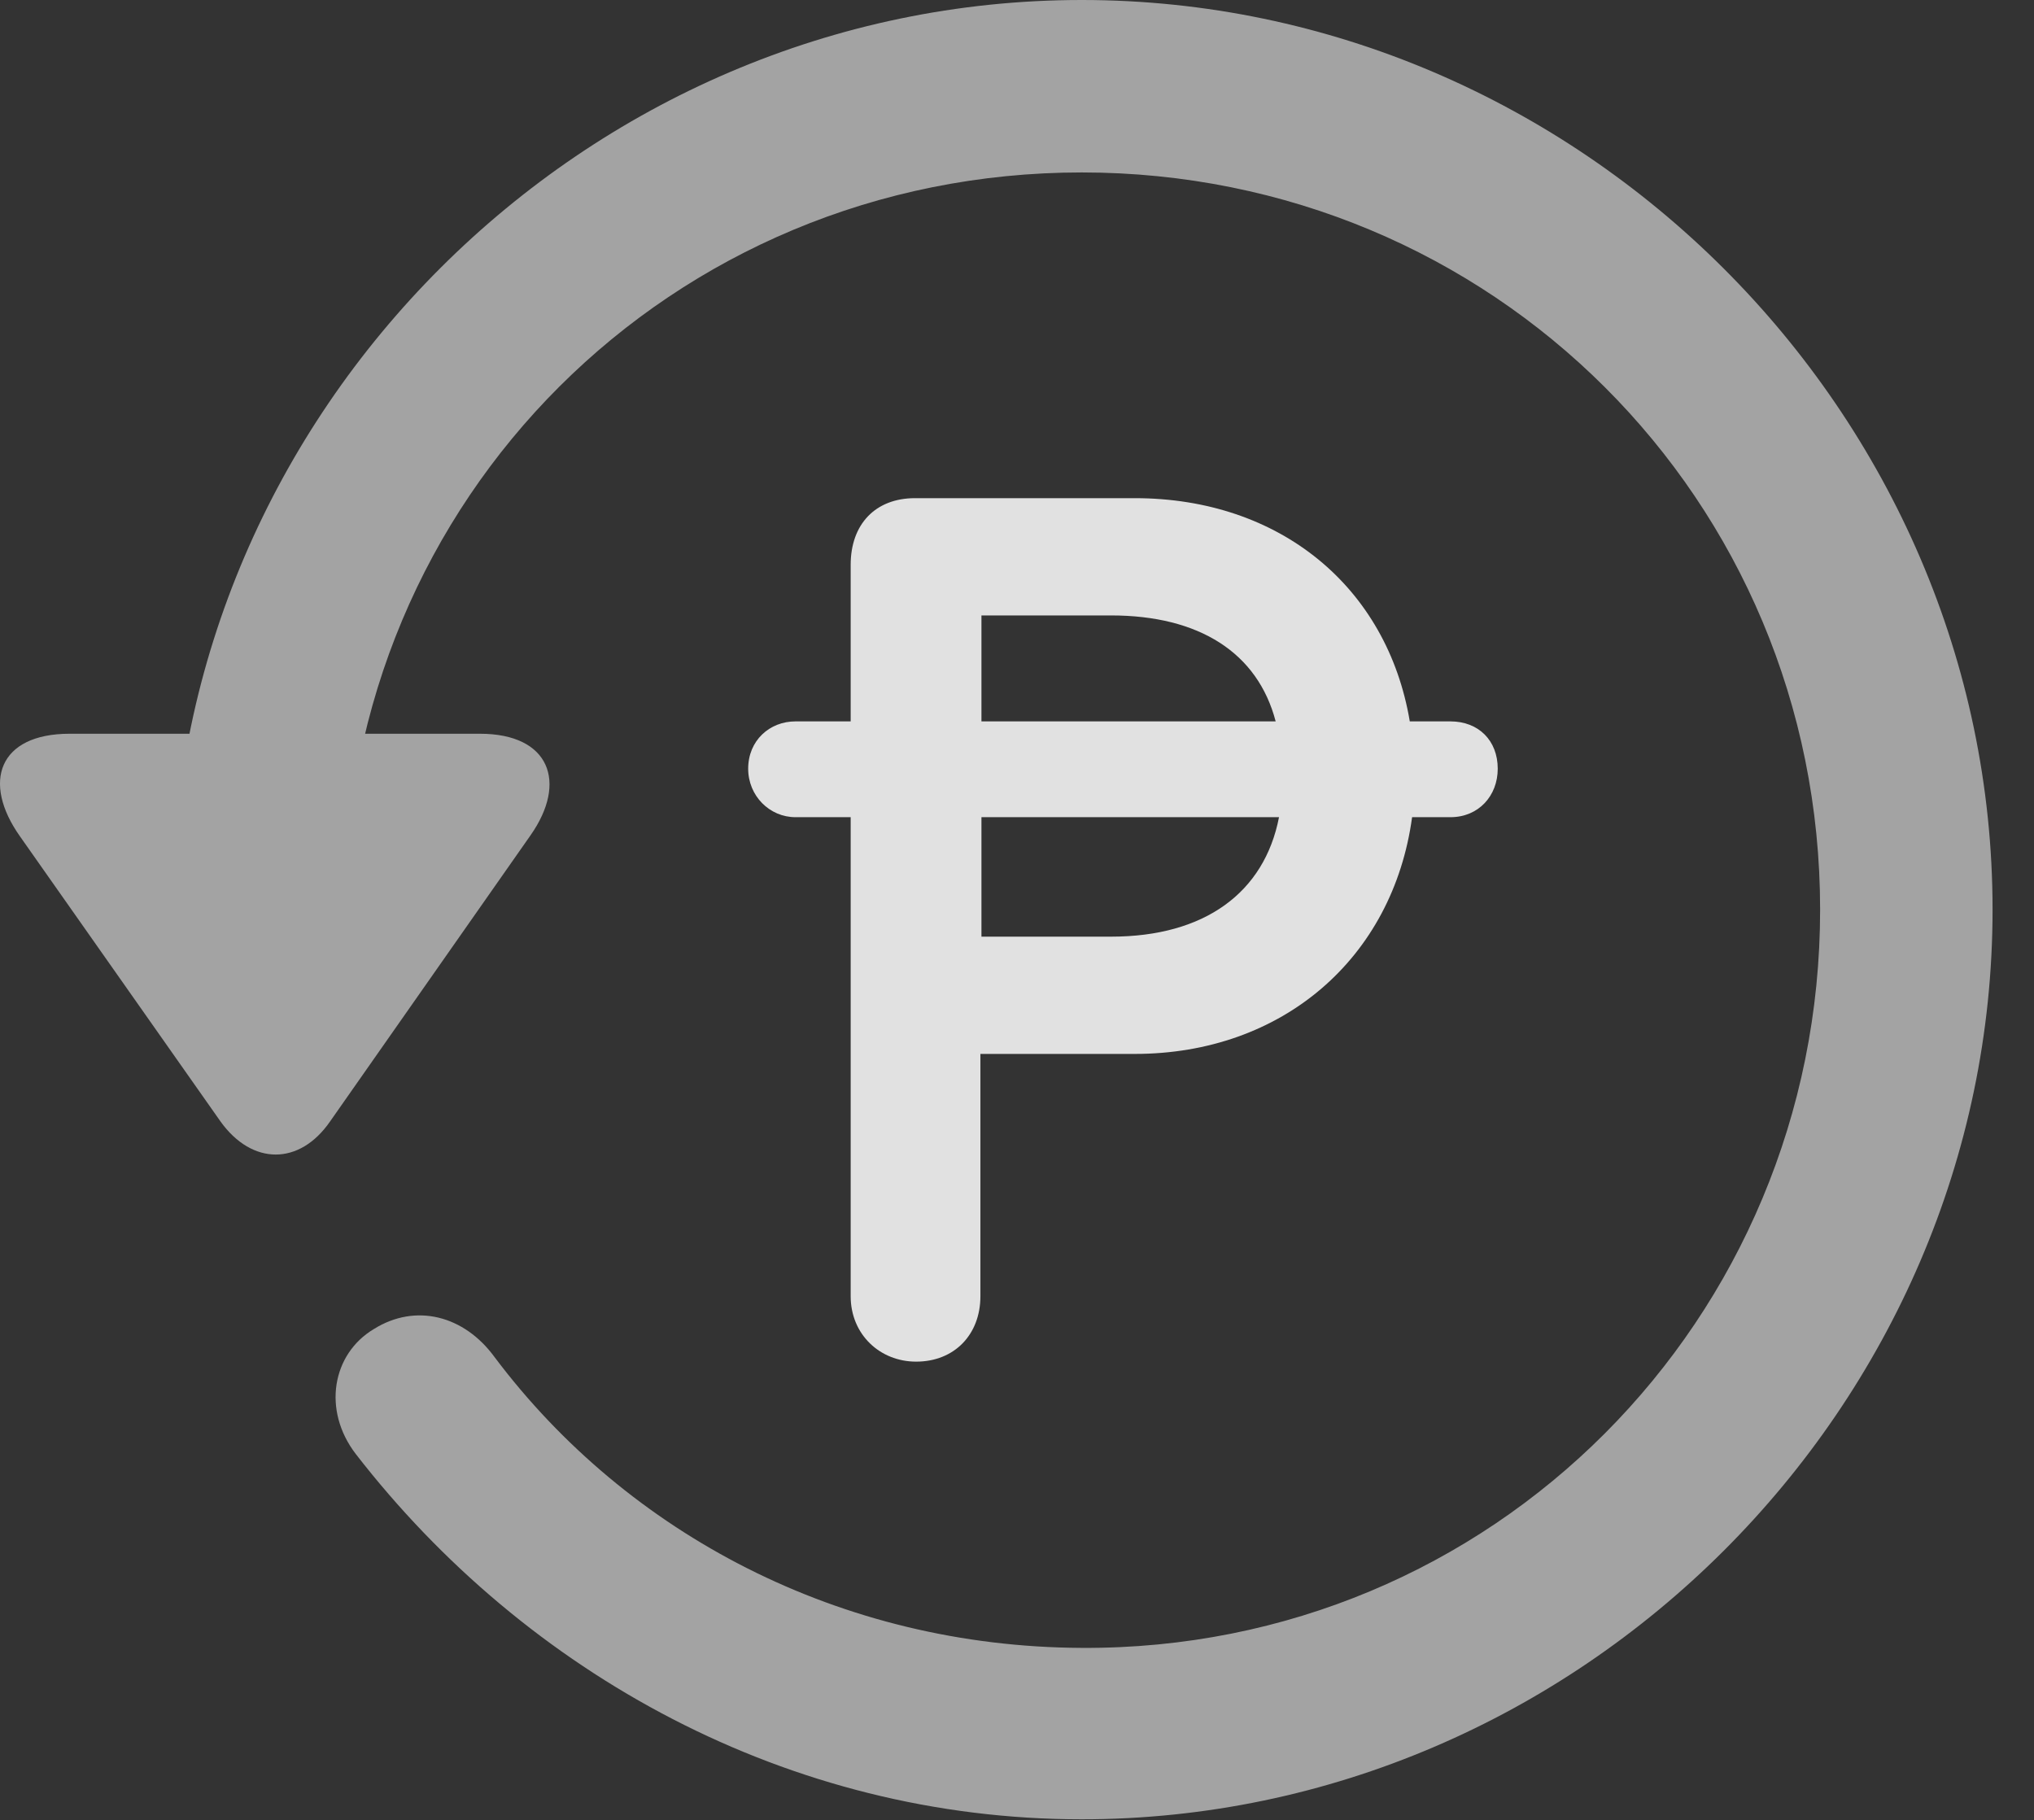 <?xml version="1.0" encoding="UTF-8"?>
<!--Generator: Apple Native CoreSVG 232.5-->
<!DOCTYPE svg
PUBLIC "-//W3C//DTD SVG 1.1//EN"
       "http://www.w3.org/Graphics/SVG/1.1/DTD/svg11.dtd">
<svg version="1.1" xmlns="http://www.w3.org/2000/svg" xmlns:xlink="http://www.w3.org/1999/xlink" width="17.622" height="15.771">
 <rect width="100%" height="100%" fill="#333333" stroke="none"/>
 <g>
  <rect height="15.771" opacity="0" width="17.622" x="0" y="0"/>
  <path d="M9.372 15.762C13.679 15.762 17.263 12.188 17.263 7.881C17.263 3.574 13.679 0 9.372 0C5.066 0 1.492 3.564 1.492 7.871L2.986 7.871C2.986 4.316 5.818 1.494 9.372 1.494C12.927 1.494 15.769 4.326 15.769 7.881C15.769 11.435 12.927 14.297 9.372 14.277C7.283 14.268 5.437 13.291 4.285 11.758C4.021 11.396 3.601 11.289 3.24 11.514C2.878 11.729 2.79 12.217 3.083 12.598C4.558 14.502 6.833 15.762 9.372 15.762ZM0.603 6.357C-0.012 6.357-0.159 6.777 0.173 7.246L1.911 9.717C2.185 10.098 2.595 10.098 2.859 9.717L4.597 7.236C4.919 6.777 4.763 6.357 4.158 6.357Z" fill="#ffffff" fill-opacity="0.55"/>
  <path d="M6.482 6.66C6.482 6.895 6.667 7.08 6.892 7.08L7.37 7.08L7.37 11.23C7.37 11.562 7.624 11.797 7.937 11.797C8.269 11.797 8.494 11.562 8.494 11.23L8.494 9.131L9.831 9.131C11.111 9.131 12.068 8.301 12.234 7.08L12.566 7.08C12.81 7.08 12.976 6.895 12.976 6.66C12.976 6.416 12.81 6.25 12.566 6.25L12.214 6.25C12.019 5.088 11.091 4.316 9.831 4.316L7.927 4.316C7.585 4.316 7.37 4.541 7.37 4.893L7.37 6.25L6.892 6.25C6.667 6.25 6.482 6.416 6.482 6.66ZM8.503 8.115L8.503 7.08L11.081 7.08C10.954 7.734 10.437 8.115 9.626 8.115ZM8.503 6.25L8.503 5.332L9.626 5.332C10.388 5.332 10.896 5.654 11.052 6.25Z" fill="#ffffff" fill-opacity="0.85"/>
 </g>
</svg>
